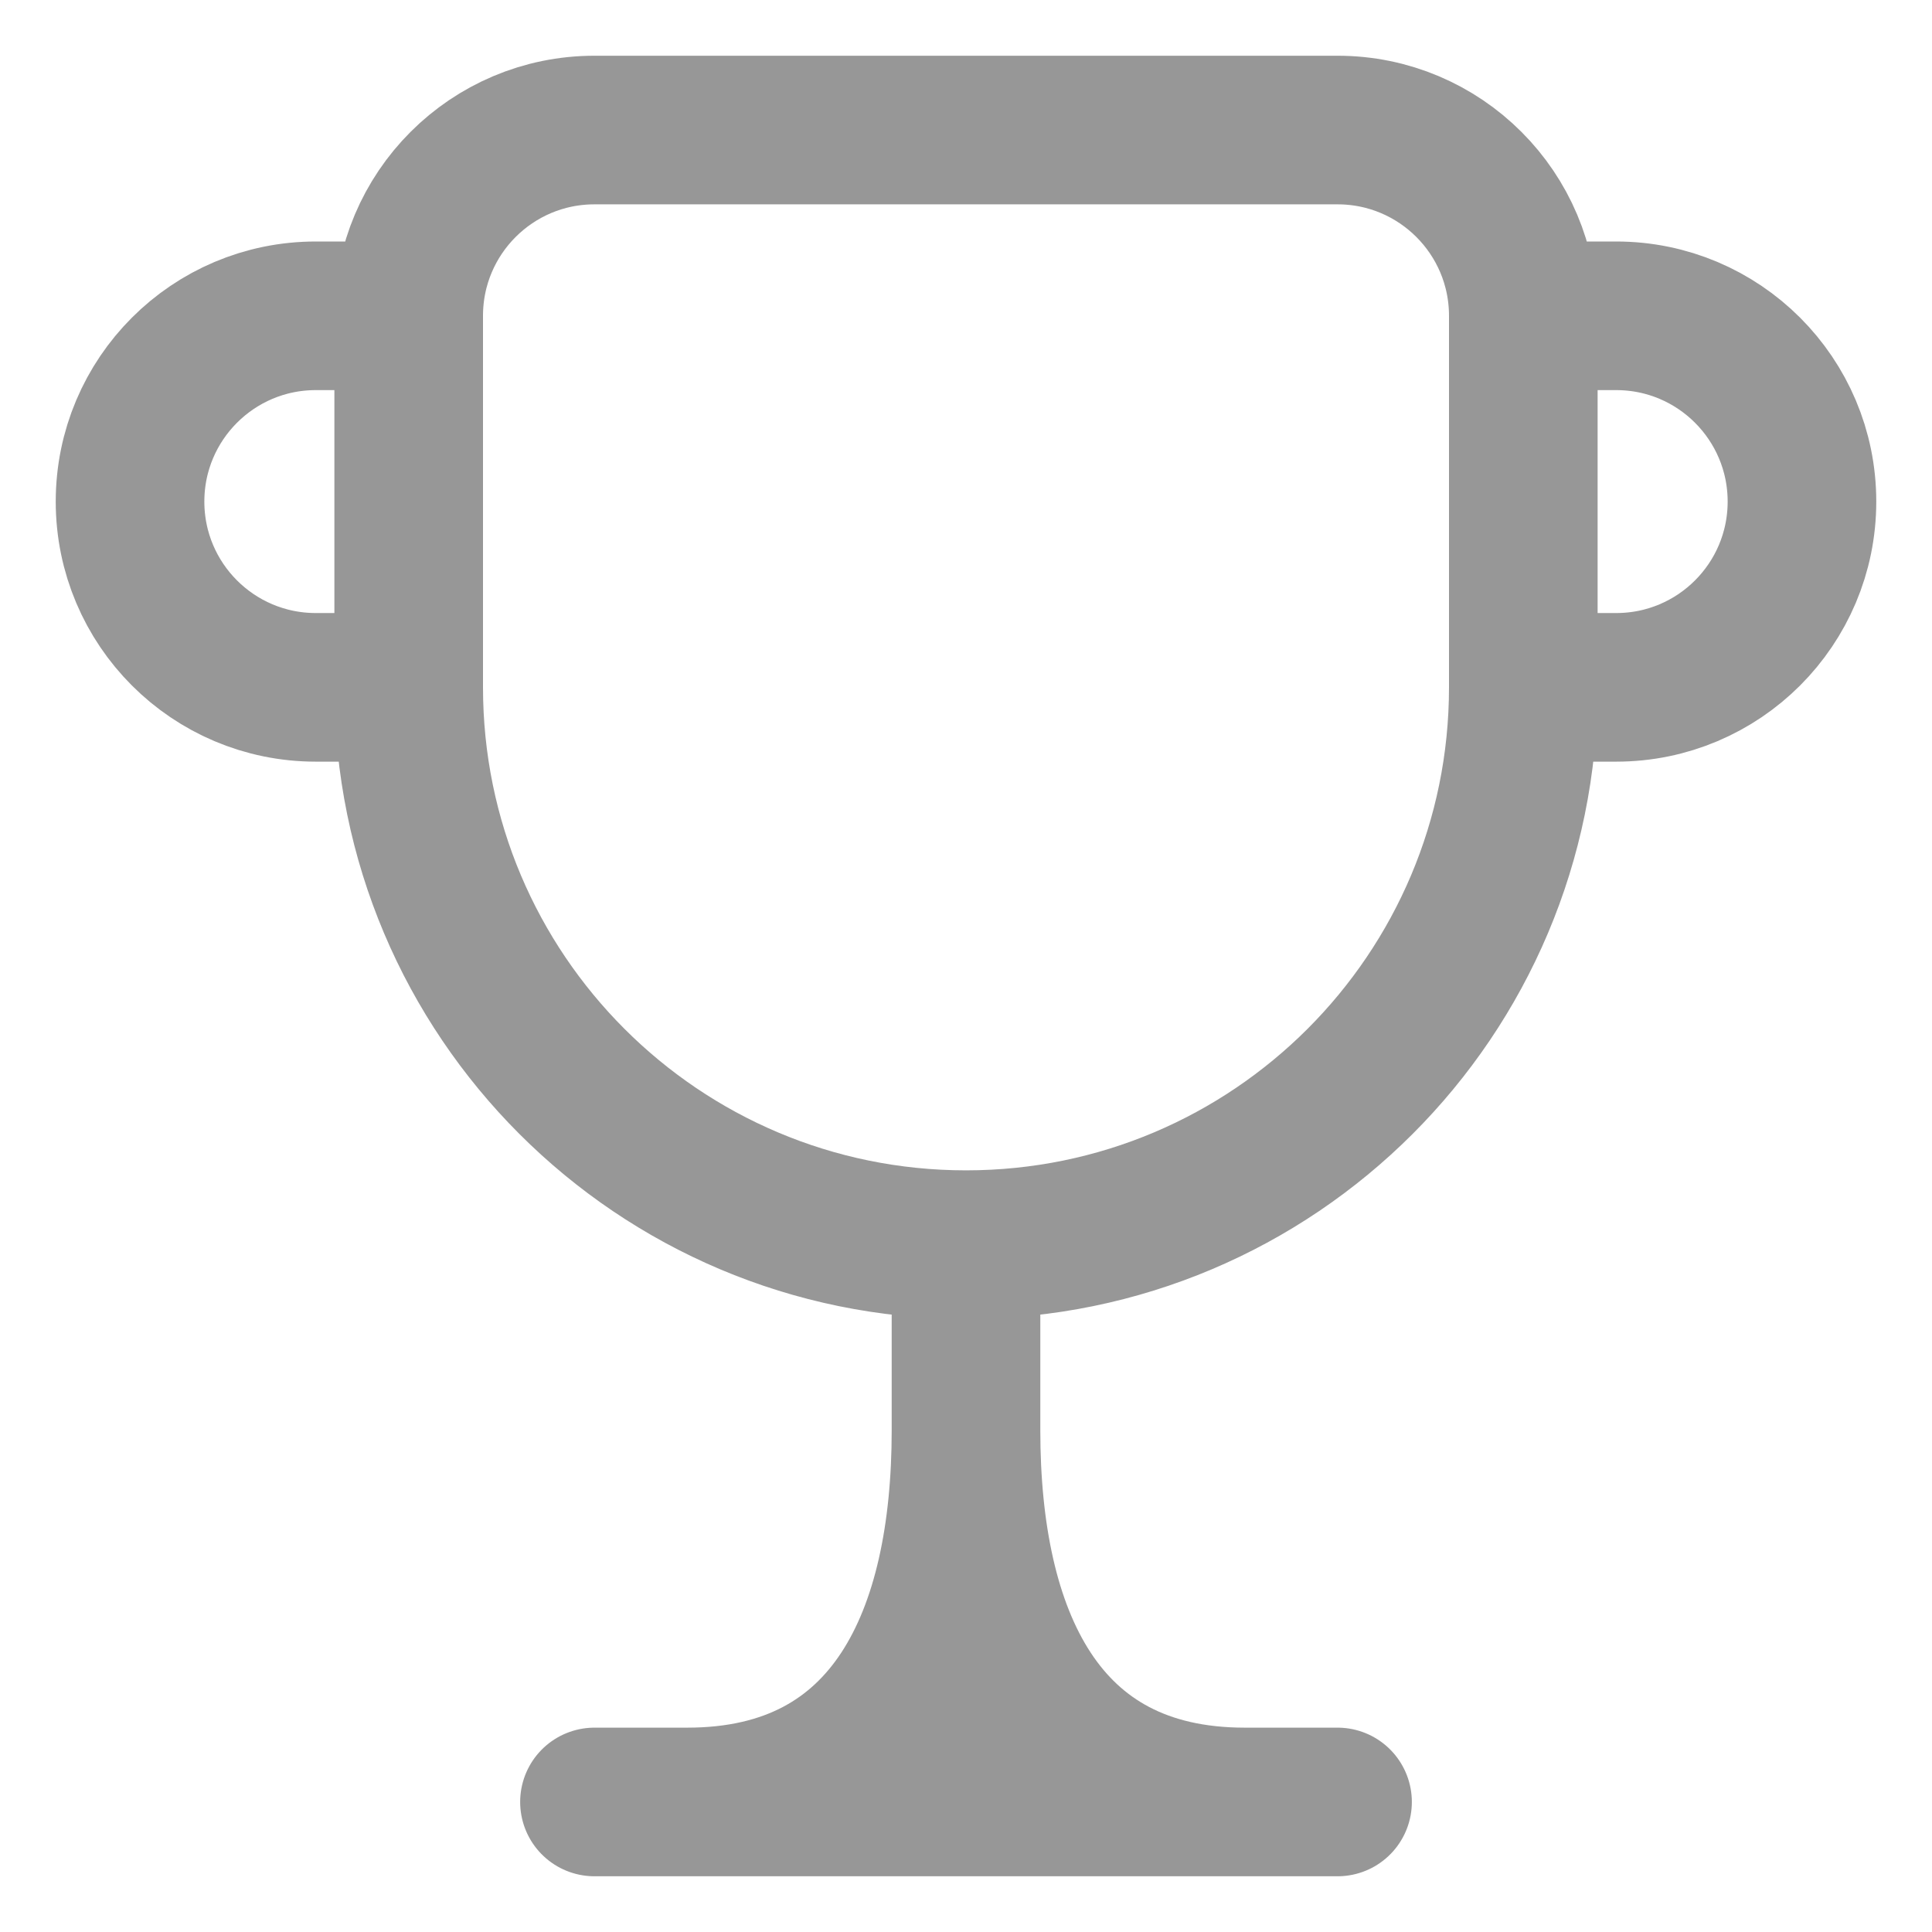 <svg width="26" height="26" viewBox="0 0 26 26" fill="none" xmlns="http://www.w3.org/2000/svg">
<path d="M5.5 4.25V9.25M5.5 4.25C5.5 2.869 6.619 1.75 8 1.75H18C19.381 1.75 20.5 2.869 20.5 4.25M5.5 4.25H4.25C2.869 4.25 1.75 5.369 1.75 6.75C1.75 8.131 2.869 9.25 4.25 9.25H5.5M5.5 9.25C5.5 13.392 8.858 16.75 13 16.75M20.5 9.25V4.25M20.5 9.25C20.5 13.392 17.142 16.75 13 16.75M20.5 9.25H21.75C23.131 9.25 24.25 8.131 24.25 6.75C24.25 5.369 23.131 4.25 21.75 4.25L20.5 4.25M13 16.75V19.25M13 19.25C13 22.011 13.989 24.25 16.75 24.25M13 19.25C13 22.011 12.011 24.25 9.25 24.25M16.75 24.25H9.25M16.75 24.25H18M9.25 24.25H8" stroke="#979797" stroke-width="2" stroke-linecap="round"/>
</svg>
